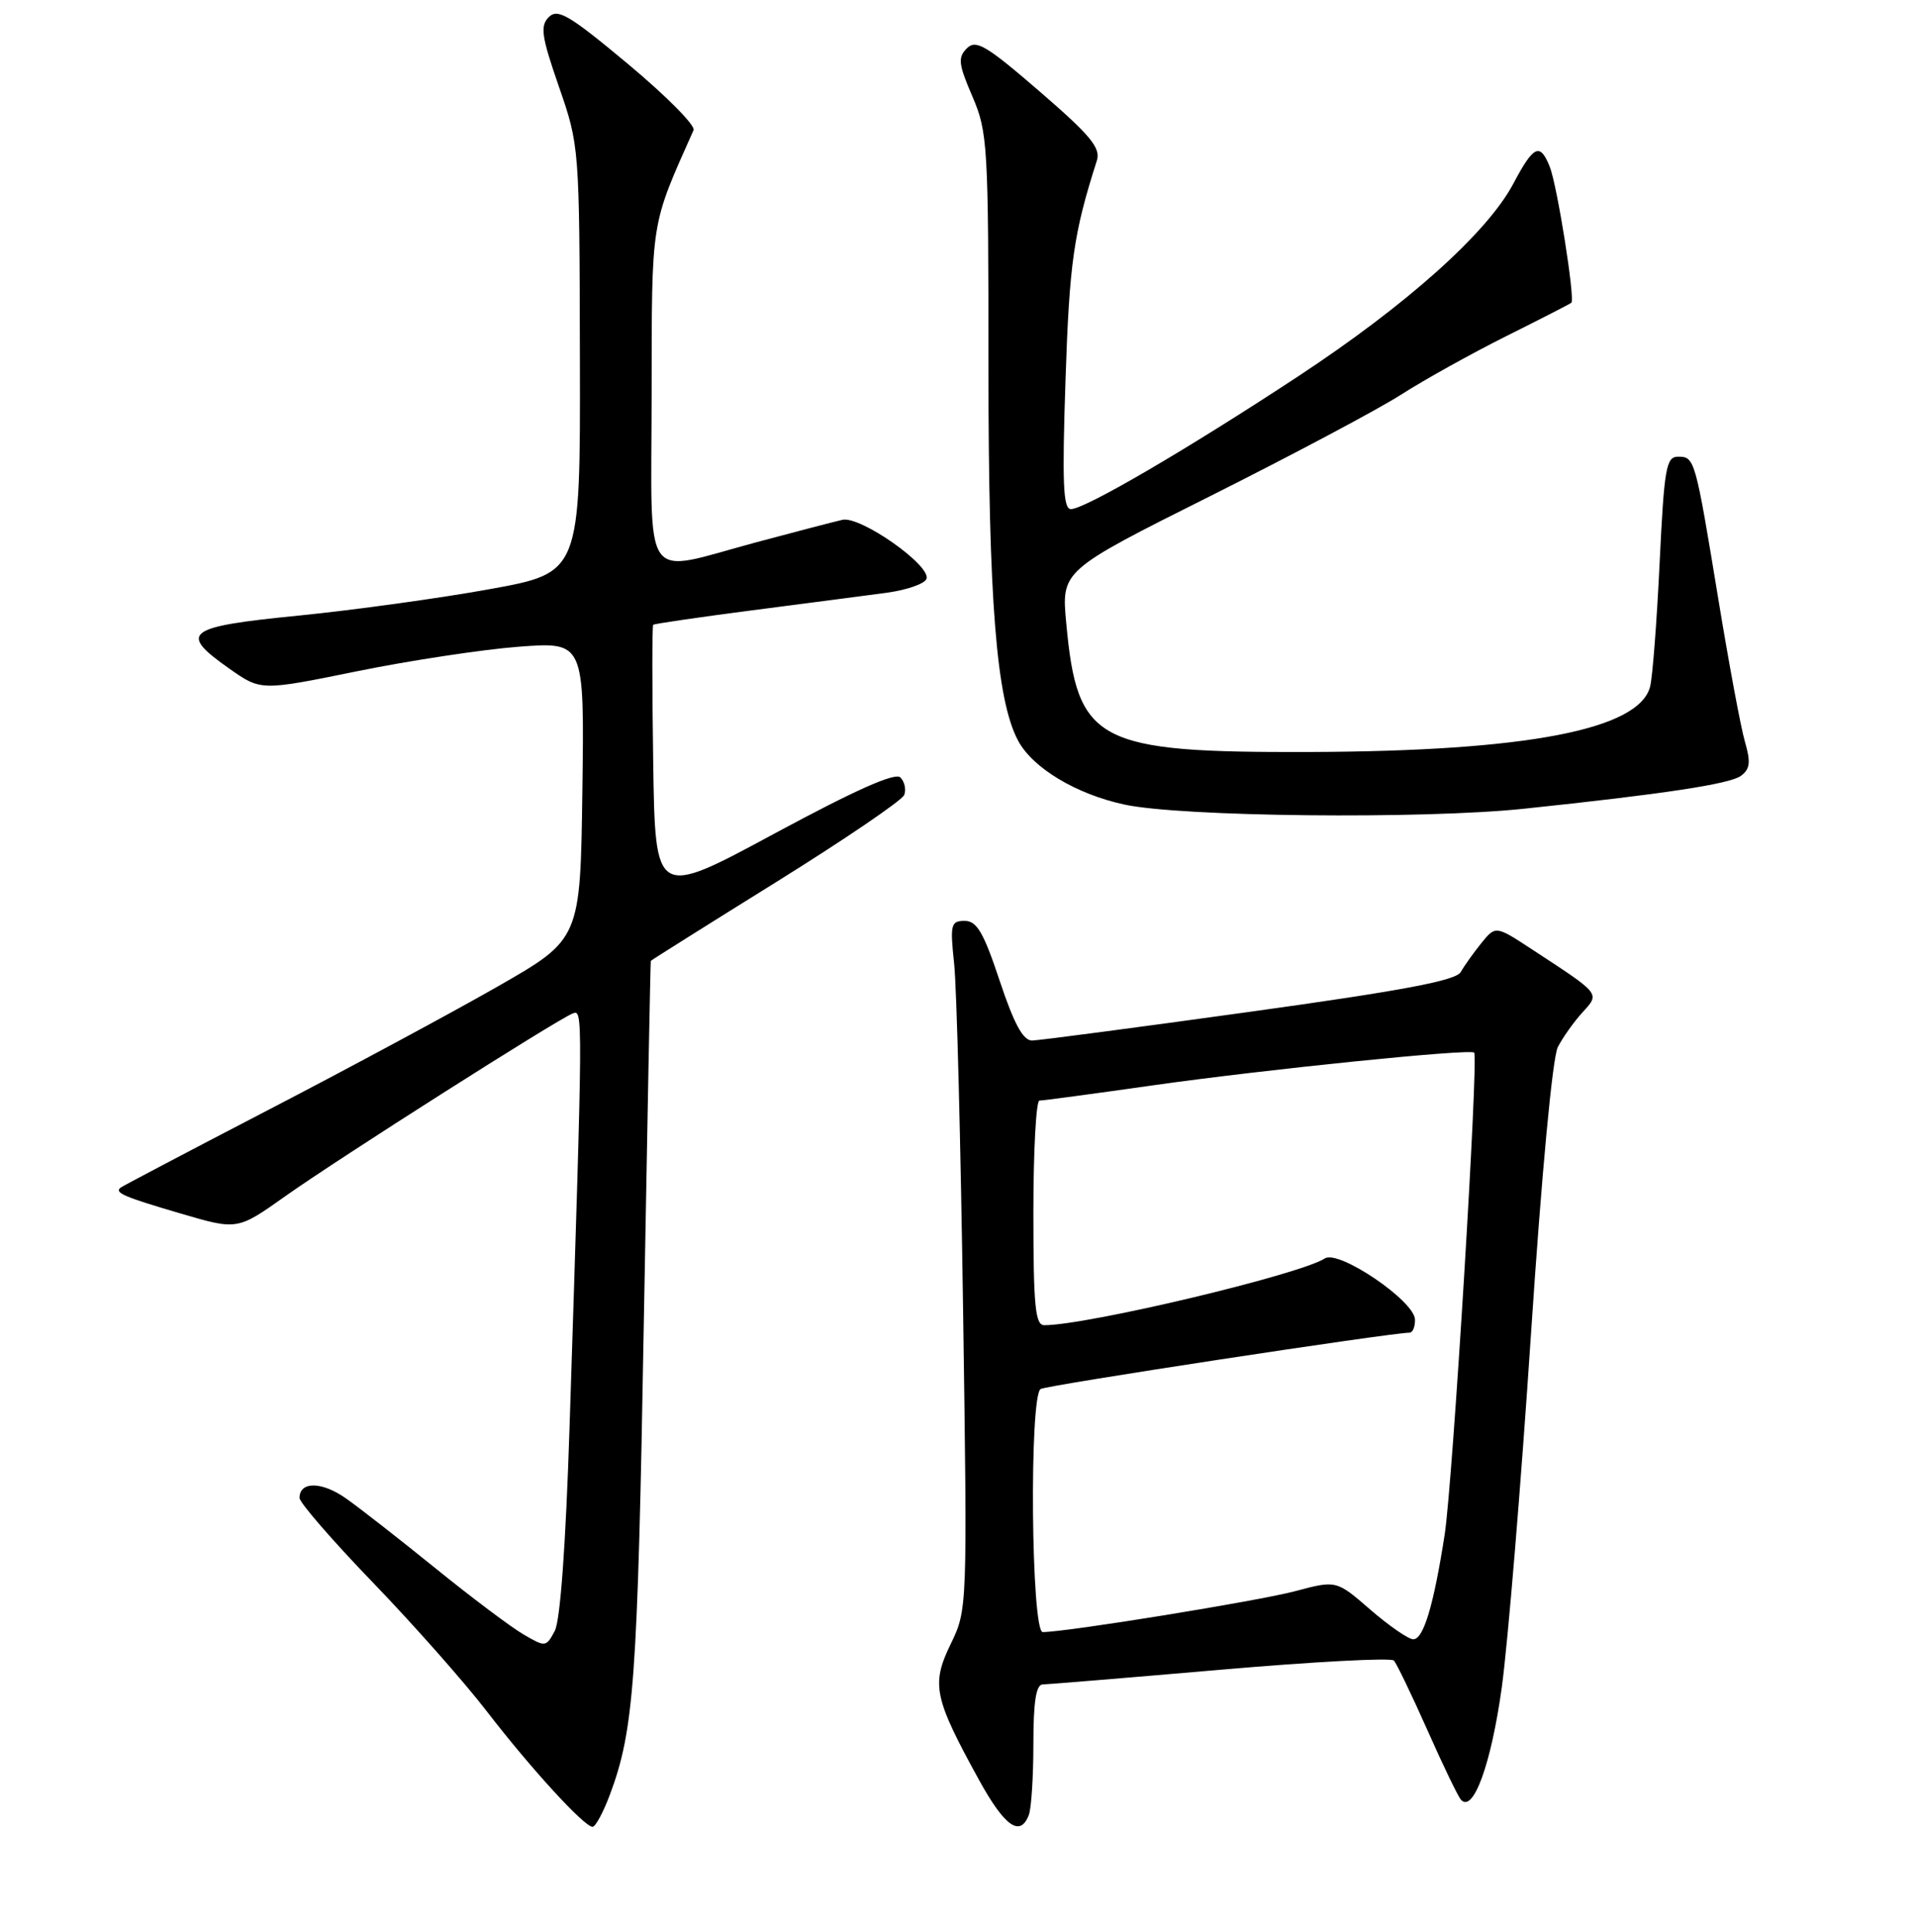 <?xml version="1.0" encoding="UTF-8" standalone="no"?>
<!DOCTYPE svg PUBLIC "-//W3C//DTD SVG 1.1//EN" "http://www.w3.org/Graphics/SVG/1.1/DTD/svg11.dtd" >
<svg xmlns="http://www.w3.org/2000/svg" xmlns:xlink="http://www.w3.org/1999/xlink" version="1.1" viewBox="0 0 256 258">
 <g >
 <path fill="currentColor"
d=" M 81.43 239.75 C 84.67 231.11 85.15 224.48 85.97 177.00 C 86.44 150.32 86.86 128.43 86.91 128.34 C 86.96 128.25 94.48 123.52 103.61 117.84 C 112.75 112.15 120.46 106.91 120.75 106.18 C 121.03 105.46 120.80 104.40 120.24 103.84 C 119.54 103.14 114.19 105.53 103.36 111.37 C 87.50 119.93 87.50 119.93 87.23 101.82 C 87.08 91.86 87.08 83.60 87.23 83.45 C 87.38 83.31 93.35 82.44 100.50 81.51 C 107.65 80.59 115.71 79.53 118.42 79.17 C 121.12 78.80 123.51 77.96 123.73 77.31 C 124.33 75.51 114.88 68.88 112.50 69.43 C 111.40 69.68 106.22 71.03 101.00 72.43 C 85.49 76.59 87.00 78.71 87.02 52.75 C 87.05 29.02 86.83 30.38 92.62 17.38 C 92.89 16.77 88.97 12.81 83.90 8.58 C 76.03 2.01 74.48 1.09 73.29 2.28 C 72.11 3.47 72.30 4.83 74.64 11.58 C 77.37 19.47 77.38 19.61 77.44 48.00 C 77.50 76.50 77.50 76.50 65.40 78.69 C 58.75 79.90 47.27 81.48 39.90 82.22 C 24.74 83.72 23.76 84.48 30.67 89.34 C 34.85 92.27 34.85 92.27 47.67 89.66 C 54.73 88.22 64.45 86.75 69.27 86.38 C 78.04 85.72 78.04 85.72 77.77 105.58 C 77.50 125.44 77.50 125.44 66.50 131.74 C 60.45 135.20 46.73 142.59 36.00 148.16 C 25.27 153.73 16.31 158.45 16.08 158.64 C 15.29 159.32 16.53 159.85 24.11 162.08 C 31.70 164.31 31.70 164.31 38.10 159.77 C 45.15 154.77 74.40 136.17 76.47 135.37 C 77.86 134.84 77.87 134.45 76.06 190.58 C 75.55 206.39 74.82 216.47 74.08 217.85 C 72.92 220.01 72.84 220.02 69.87 218.28 C 68.20 217.30 62.93 213.34 58.17 209.48 C 53.40 205.62 48.02 201.41 46.21 200.14 C 42.99 197.86 40.00 197.83 40.00 200.07 C 40.00 200.70 44.40 205.77 49.78 211.35 C 55.16 216.93 61.99 224.65 64.95 228.50 C 70.88 236.20 78.02 244.00 79.13 244.00 C 79.52 244.00 80.55 242.09 81.43 239.75 Z  M 137.39 242.42 C 137.73 241.55 138.00 237.27 138.00 232.92 C 138.00 227.26 138.36 224.99 139.25 224.98 C 139.94 224.97 150.62 224.09 162.99 223.02 C 175.35 221.95 185.77 221.39 186.14 221.79 C 186.50 222.18 188.50 226.32 190.58 231.00 C 192.65 235.68 194.68 239.89 195.08 240.36 C 196.72 242.27 199.13 235.65 200.55 225.39 C 201.37 219.40 203.12 198.23 204.44 178.34 C 205.87 156.78 207.32 141.23 208.04 139.84 C 208.71 138.55 210.18 136.48 211.31 135.24 C 213.67 132.64 213.85 132.87 204.61 126.82 C 199.73 123.62 199.73 123.62 197.82 125.97 C 196.78 127.26 195.54 129.00 195.07 129.83 C 194.44 130.97 187.34 132.31 166.86 135.15 C 151.81 137.24 138.75 138.96 137.83 138.98 C 136.63 138.99 135.42 136.77 133.50 131.00 C 131.35 124.54 130.45 123.00 128.83 123.00 C 126.97 123.00 126.86 123.46 127.42 128.75 C 127.76 131.91 128.29 152.61 128.61 174.74 C 129.19 214.98 129.19 214.98 126.94 219.62 C 124.34 224.99 124.72 226.78 130.74 237.74 C 134.17 243.97 136.24 245.43 137.39 242.42 Z  M 203.50 108.02 C 222.15 106.06 230.99 104.72 232.48 103.63 C 233.71 102.72 233.82 101.82 233.01 99.03 C 232.46 97.12 230.87 88.57 229.47 80.03 C 226.38 61.23 226.32 61.00 224.09 61.00 C 222.50 61.00 222.24 62.51 221.63 75.16 C 221.26 82.95 220.69 90.40 220.36 91.70 C 218.92 97.45 203.86 100.34 174.98 100.44 C 146.37 100.53 143.87 99.21 142.39 83.25 C 141.73 76.22 141.73 76.22 161.62 66.26 C 172.55 60.78 184.03 54.68 187.12 52.70 C 190.21 50.72 196.51 47.22 201.12 44.91 C 205.73 42.61 209.65 40.60 209.84 40.44 C 210.37 40.00 207.95 24.74 206.95 22.25 C 205.65 19.02 204.80 19.42 202.10 24.52 C 198.61 31.10 187.88 40.71 173.29 50.31 C 158.52 60.03 144.88 68.00 143.01 68.00 C 141.97 68.00 141.83 64.51 142.29 50.75 C 142.81 35.07 143.37 31.16 146.48 21.44 C 147.01 19.75 145.62 18.08 138.83 12.21 C 131.68 6.04 130.33 5.24 129.11 6.46 C 127.89 7.68 128.00 8.57 129.85 12.87 C 131.90 17.63 132.00 19.36 132.00 49.19 C 132.00 80.19 133.06 93.51 135.96 98.93 C 137.91 102.58 143.71 106.07 150.15 107.46 C 157.69 109.10 190.00 109.44 203.50 108.02 Z  M 182.98 214.98 C 178.46 211.06 178.46 211.06 172.98 212.52 C 168.12 213.82 142.49 217.98 139.25 217.99 C 137.70 218.00 137.43 186.47 138.97 185.52 C 139.77 185.02 185.79 178.00 188.23 178.00 C 188.66 178.00 188.98 177.21 188.96 176.25 C 188.91 173.76 178.78 166.89 176.93 168.08 C 173.57 170.25 145.19 177.00 139.45 177.00 C 138.25 177.00 138.00 174.43 138.00 162.00 C 138.00 153.75 138.36 147.00 138.81 147.00 C 139.26 147.00 146.12 146.08 154.06 144.95 C 168.97 142.84 196.22 140.06 196.86 140.59 C 197.48 141.10 193.99 198.15 192.92 205.00 C 191.44 214.50 190.08 219.01 188.71 218.95 C 188.05 218.92 185.47 217.14 182.98 214.98 Z "/>
</g>
</svg>